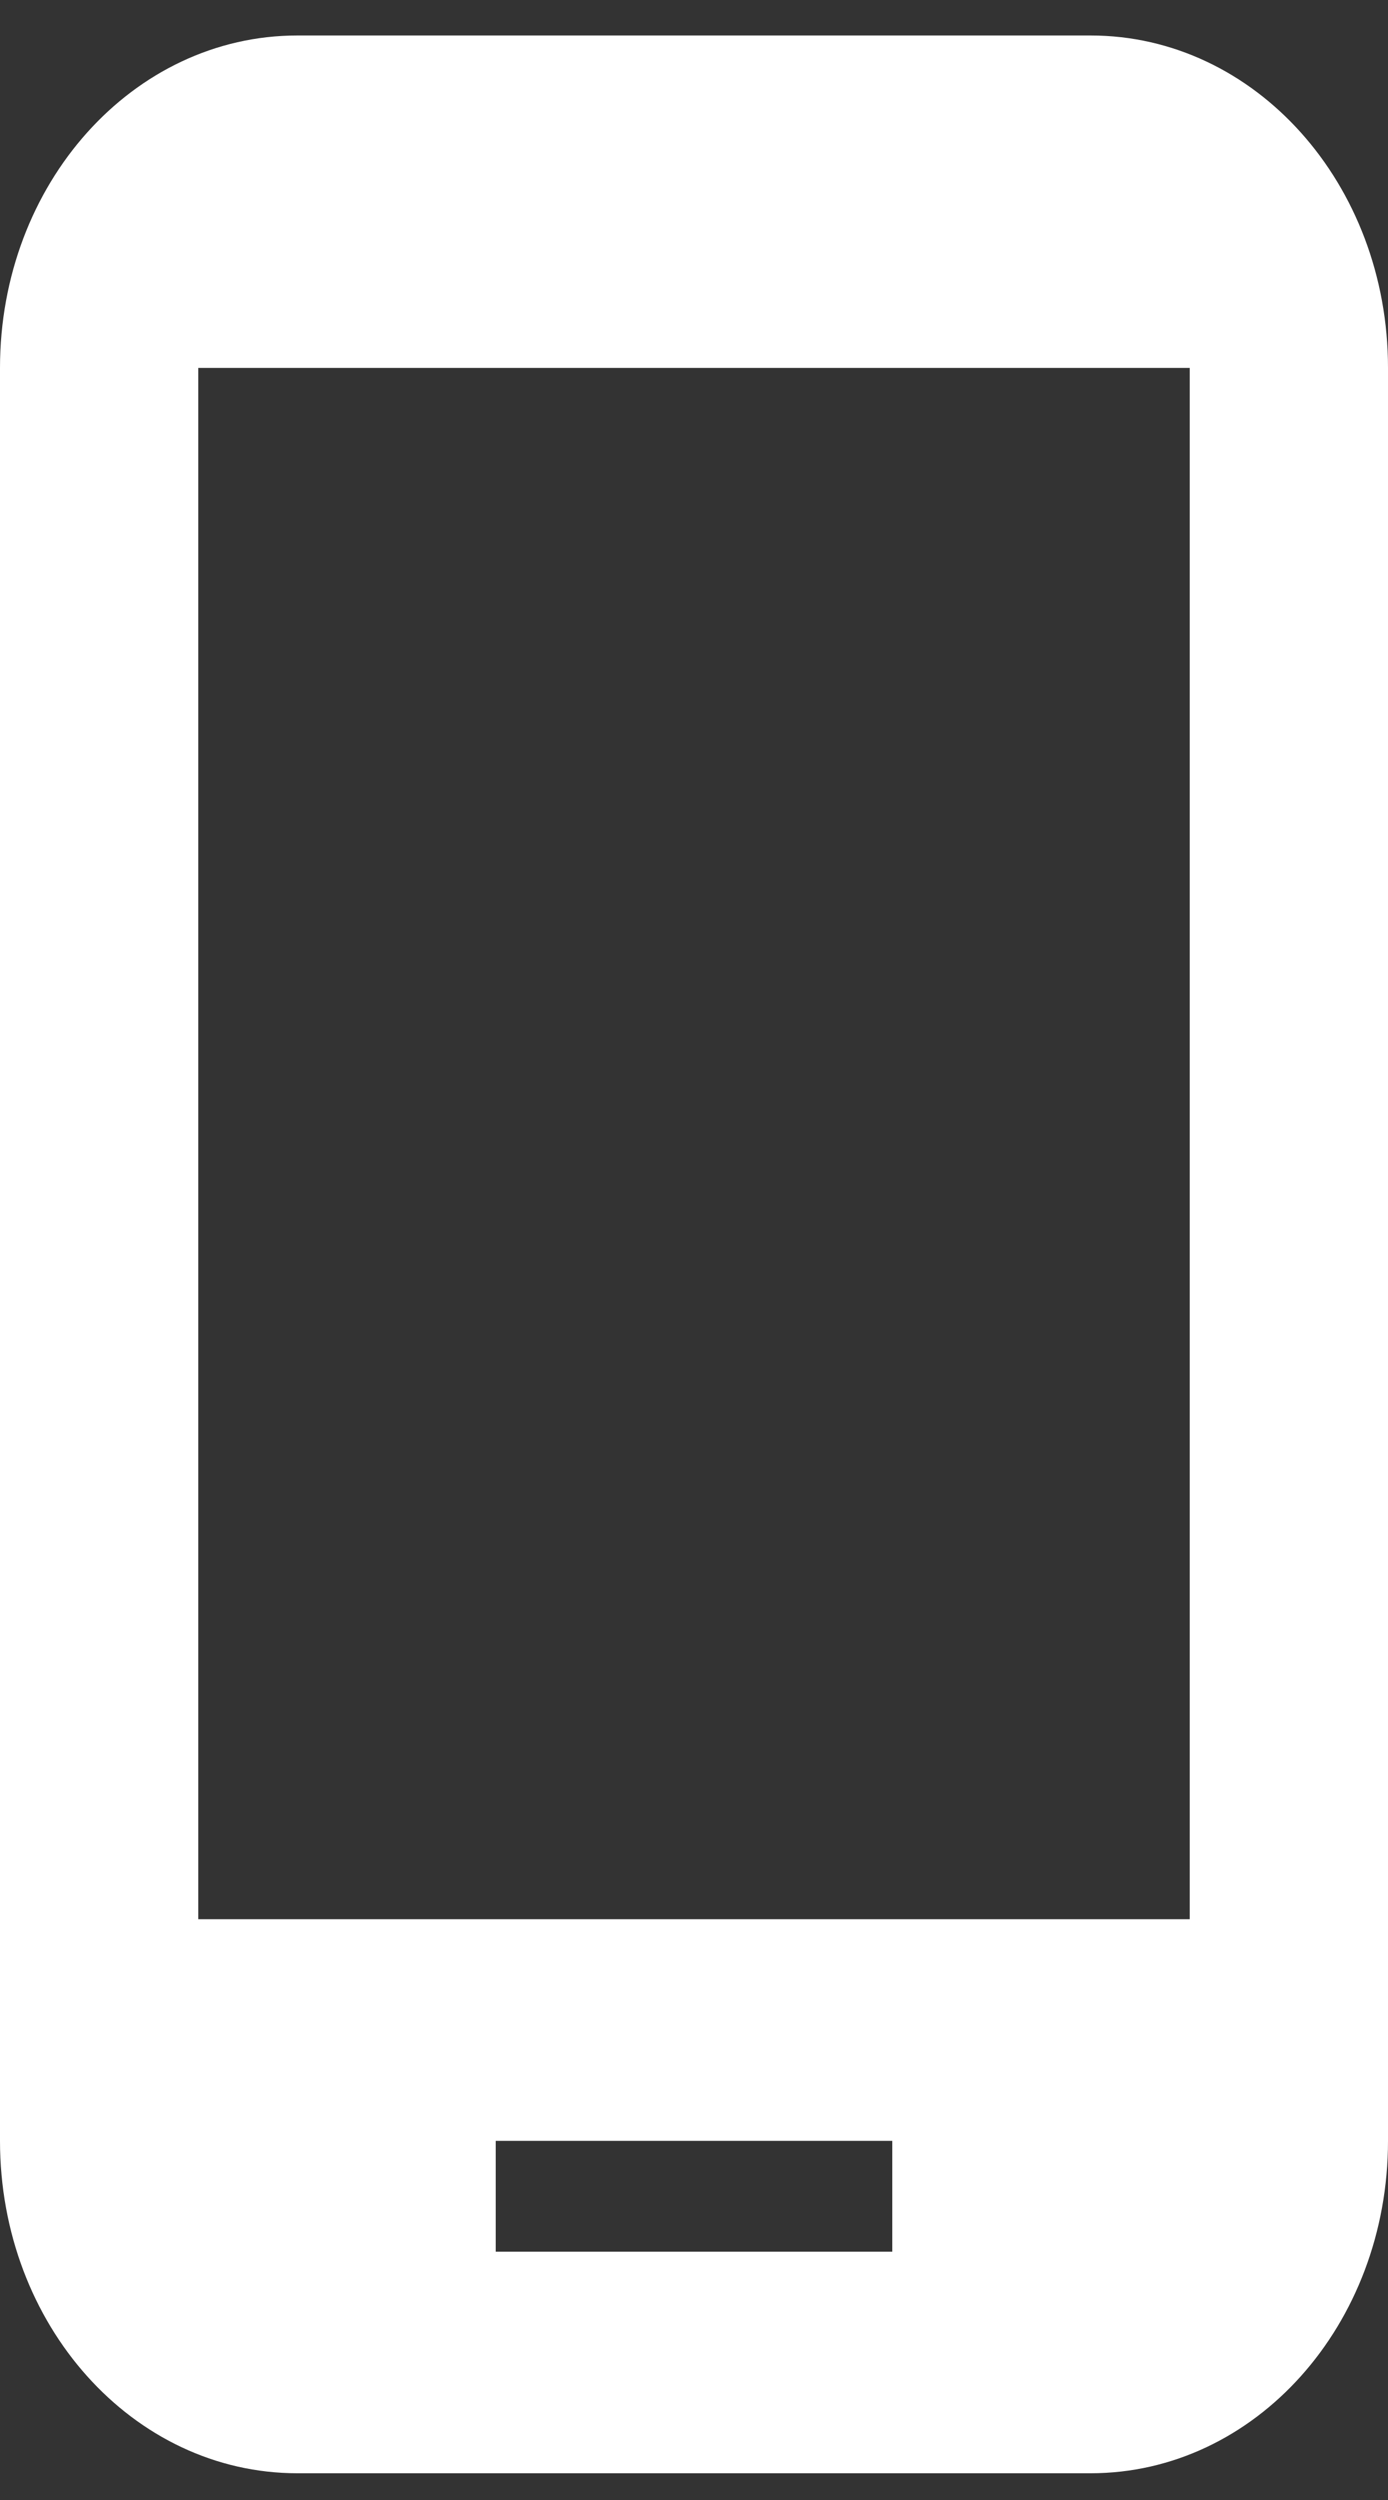 <svg width="20" height="36" viewBox="0 0 20 36" fill="none" xmlns="http://www.w3.org/2000/svg">
<rect x="0" y="0" width="20" height="36" fill="#333333" stroke="none"/>
<path d="M15.714 0.511H4.286C1.914 0.511 0 2.649 0 5.298V30.828C0 33.477 1.914 35.615 4.286 35.615H15.714C18.086 35.615 20 33.477 20 30.828V5.298C20 2.649 18.086 0.511 15.714 0.511ZM17.143 27.637H2.857V5.298H17.143V27.637ZM12.857 32.424H7.143V30.828H12.857V32.424Z" fill="white"/>
</svg>

